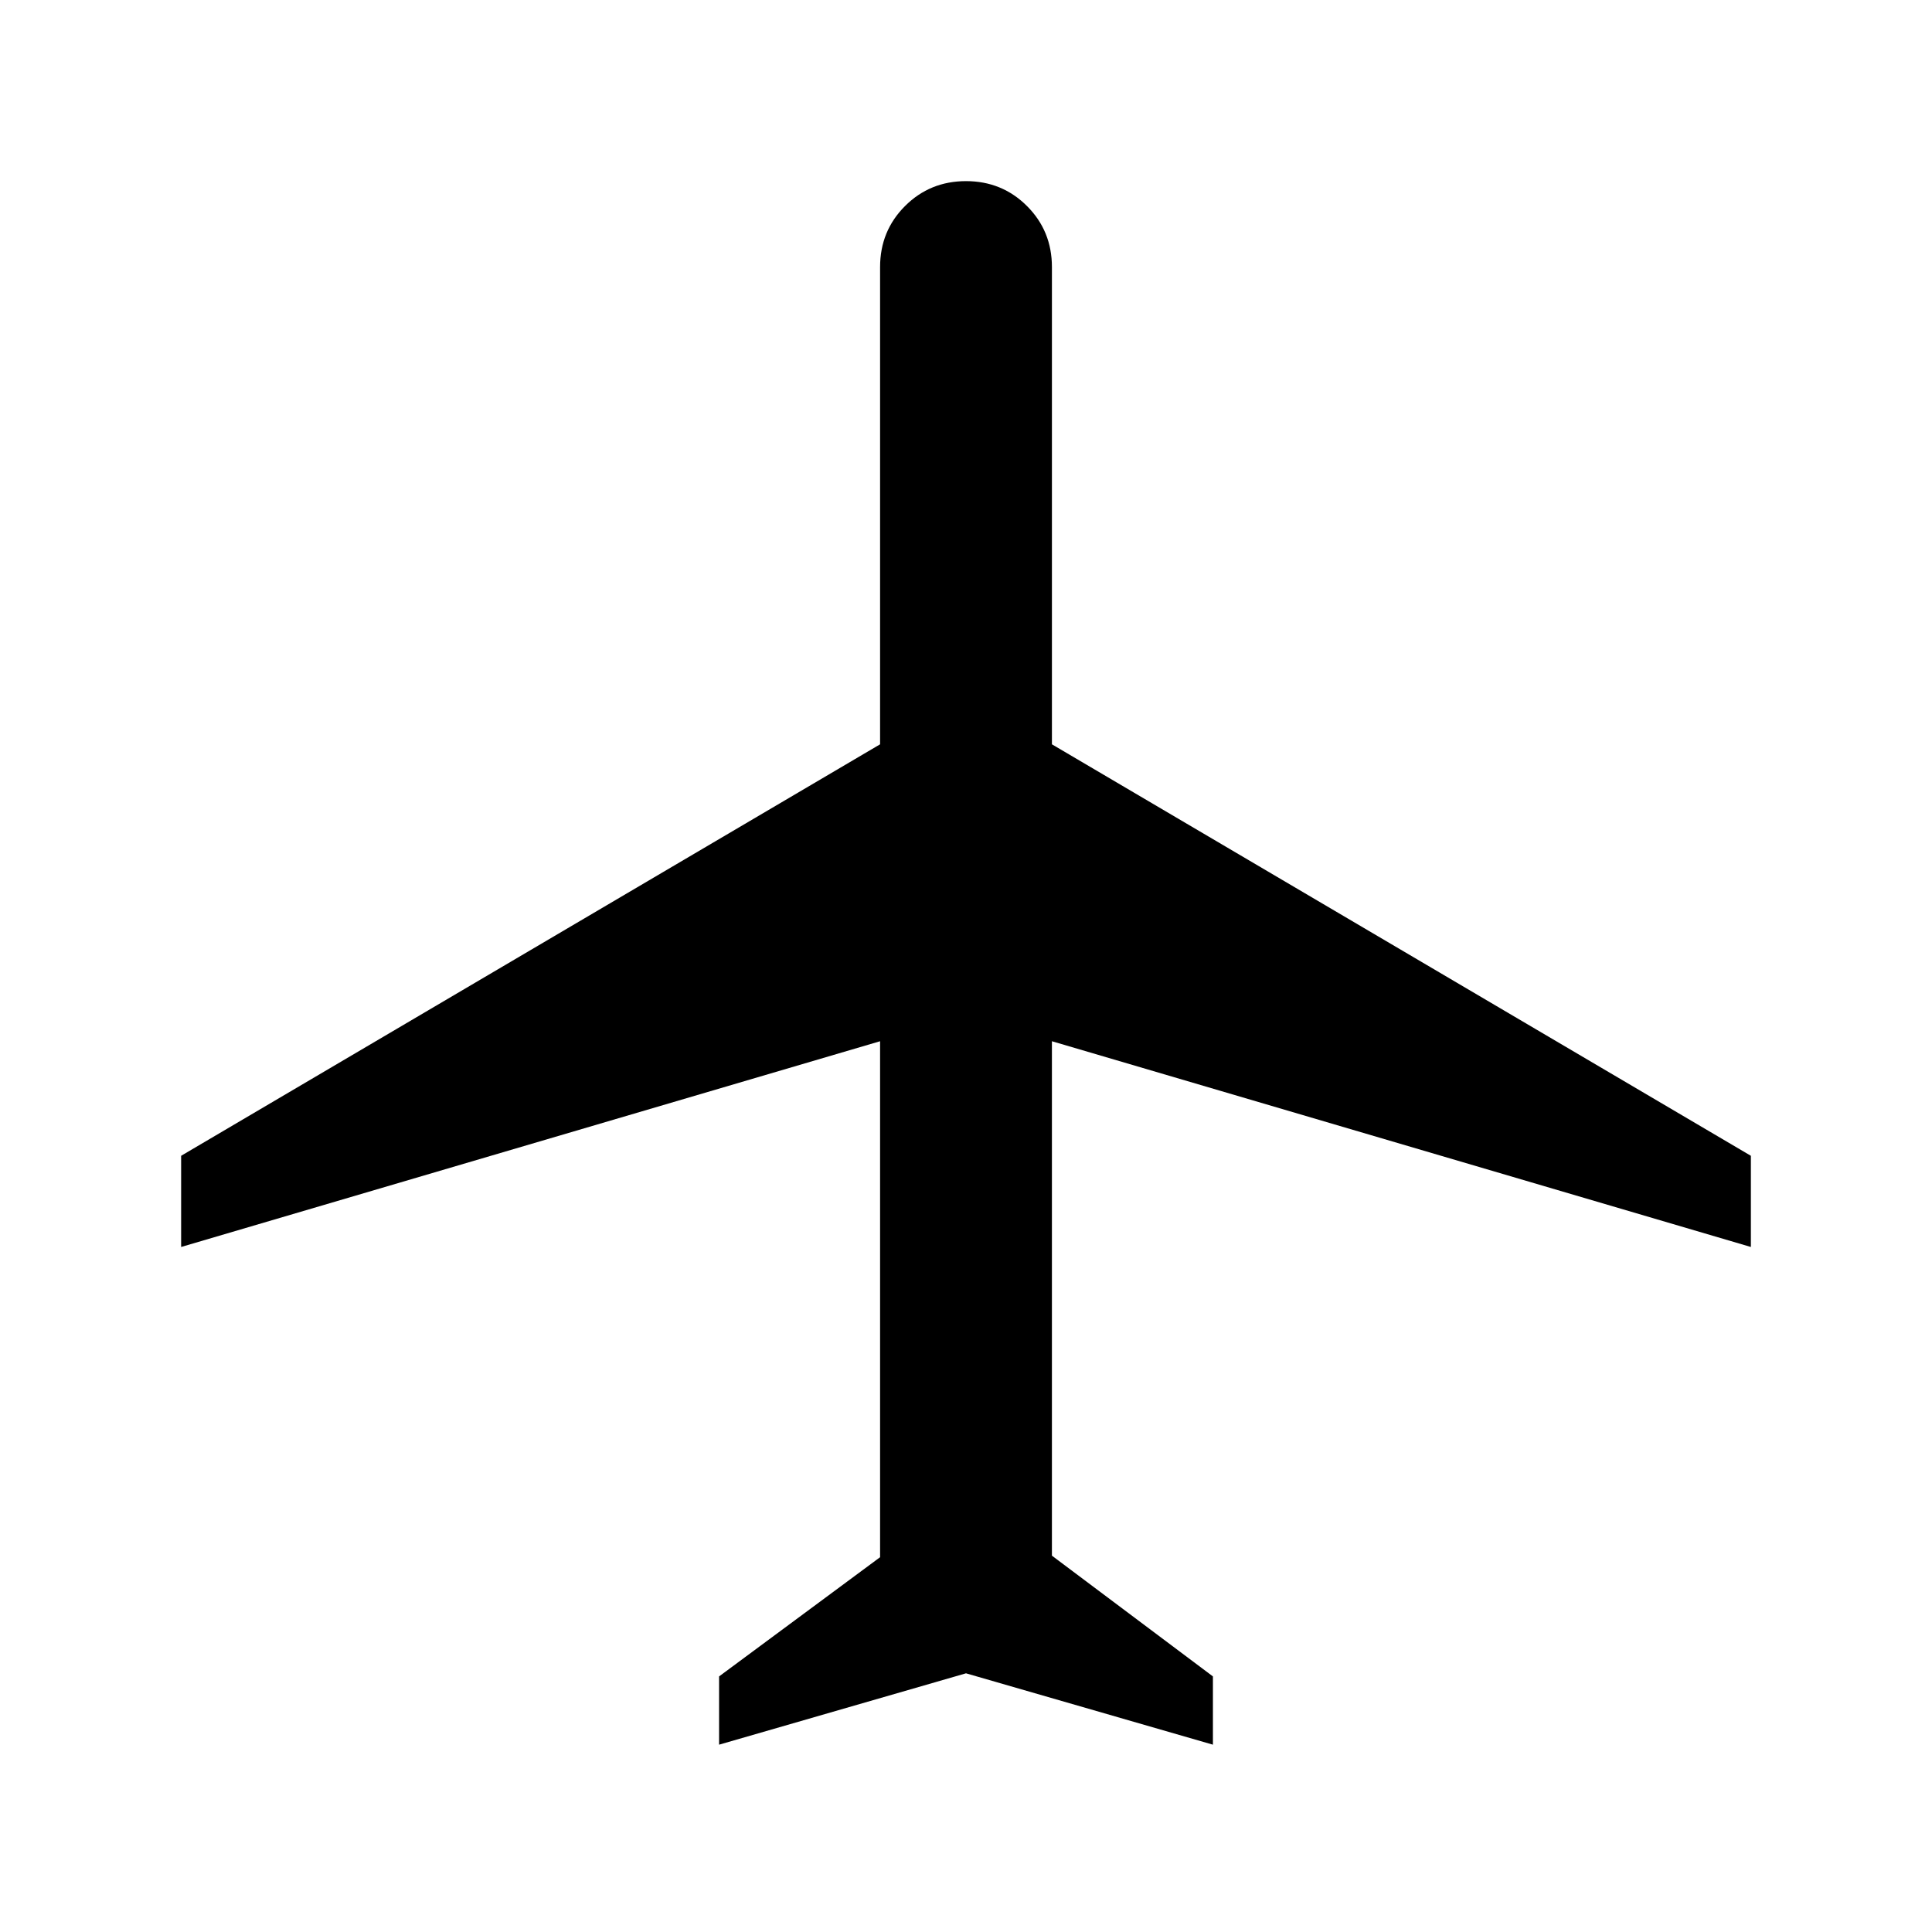 <svg xmlns="http://www.w3.org/2000/svg" width="48" height="48" viewBox="0 96 960 960"><path d="M357.308 962.922V929l80-59.231V613.384L90.001 715.615v-45.307l347.307-204.462V228.693q0-17.923 12.385-30.308 12.384-12.384 30.307-12.384t30.307 12.384q12.385 12.385 12.385 30.308v237.153l347.307 204.462v45.307L522.692 613.384V869l80 60v33.922L480 927.461l-122.692 35.461Z"/></svg>